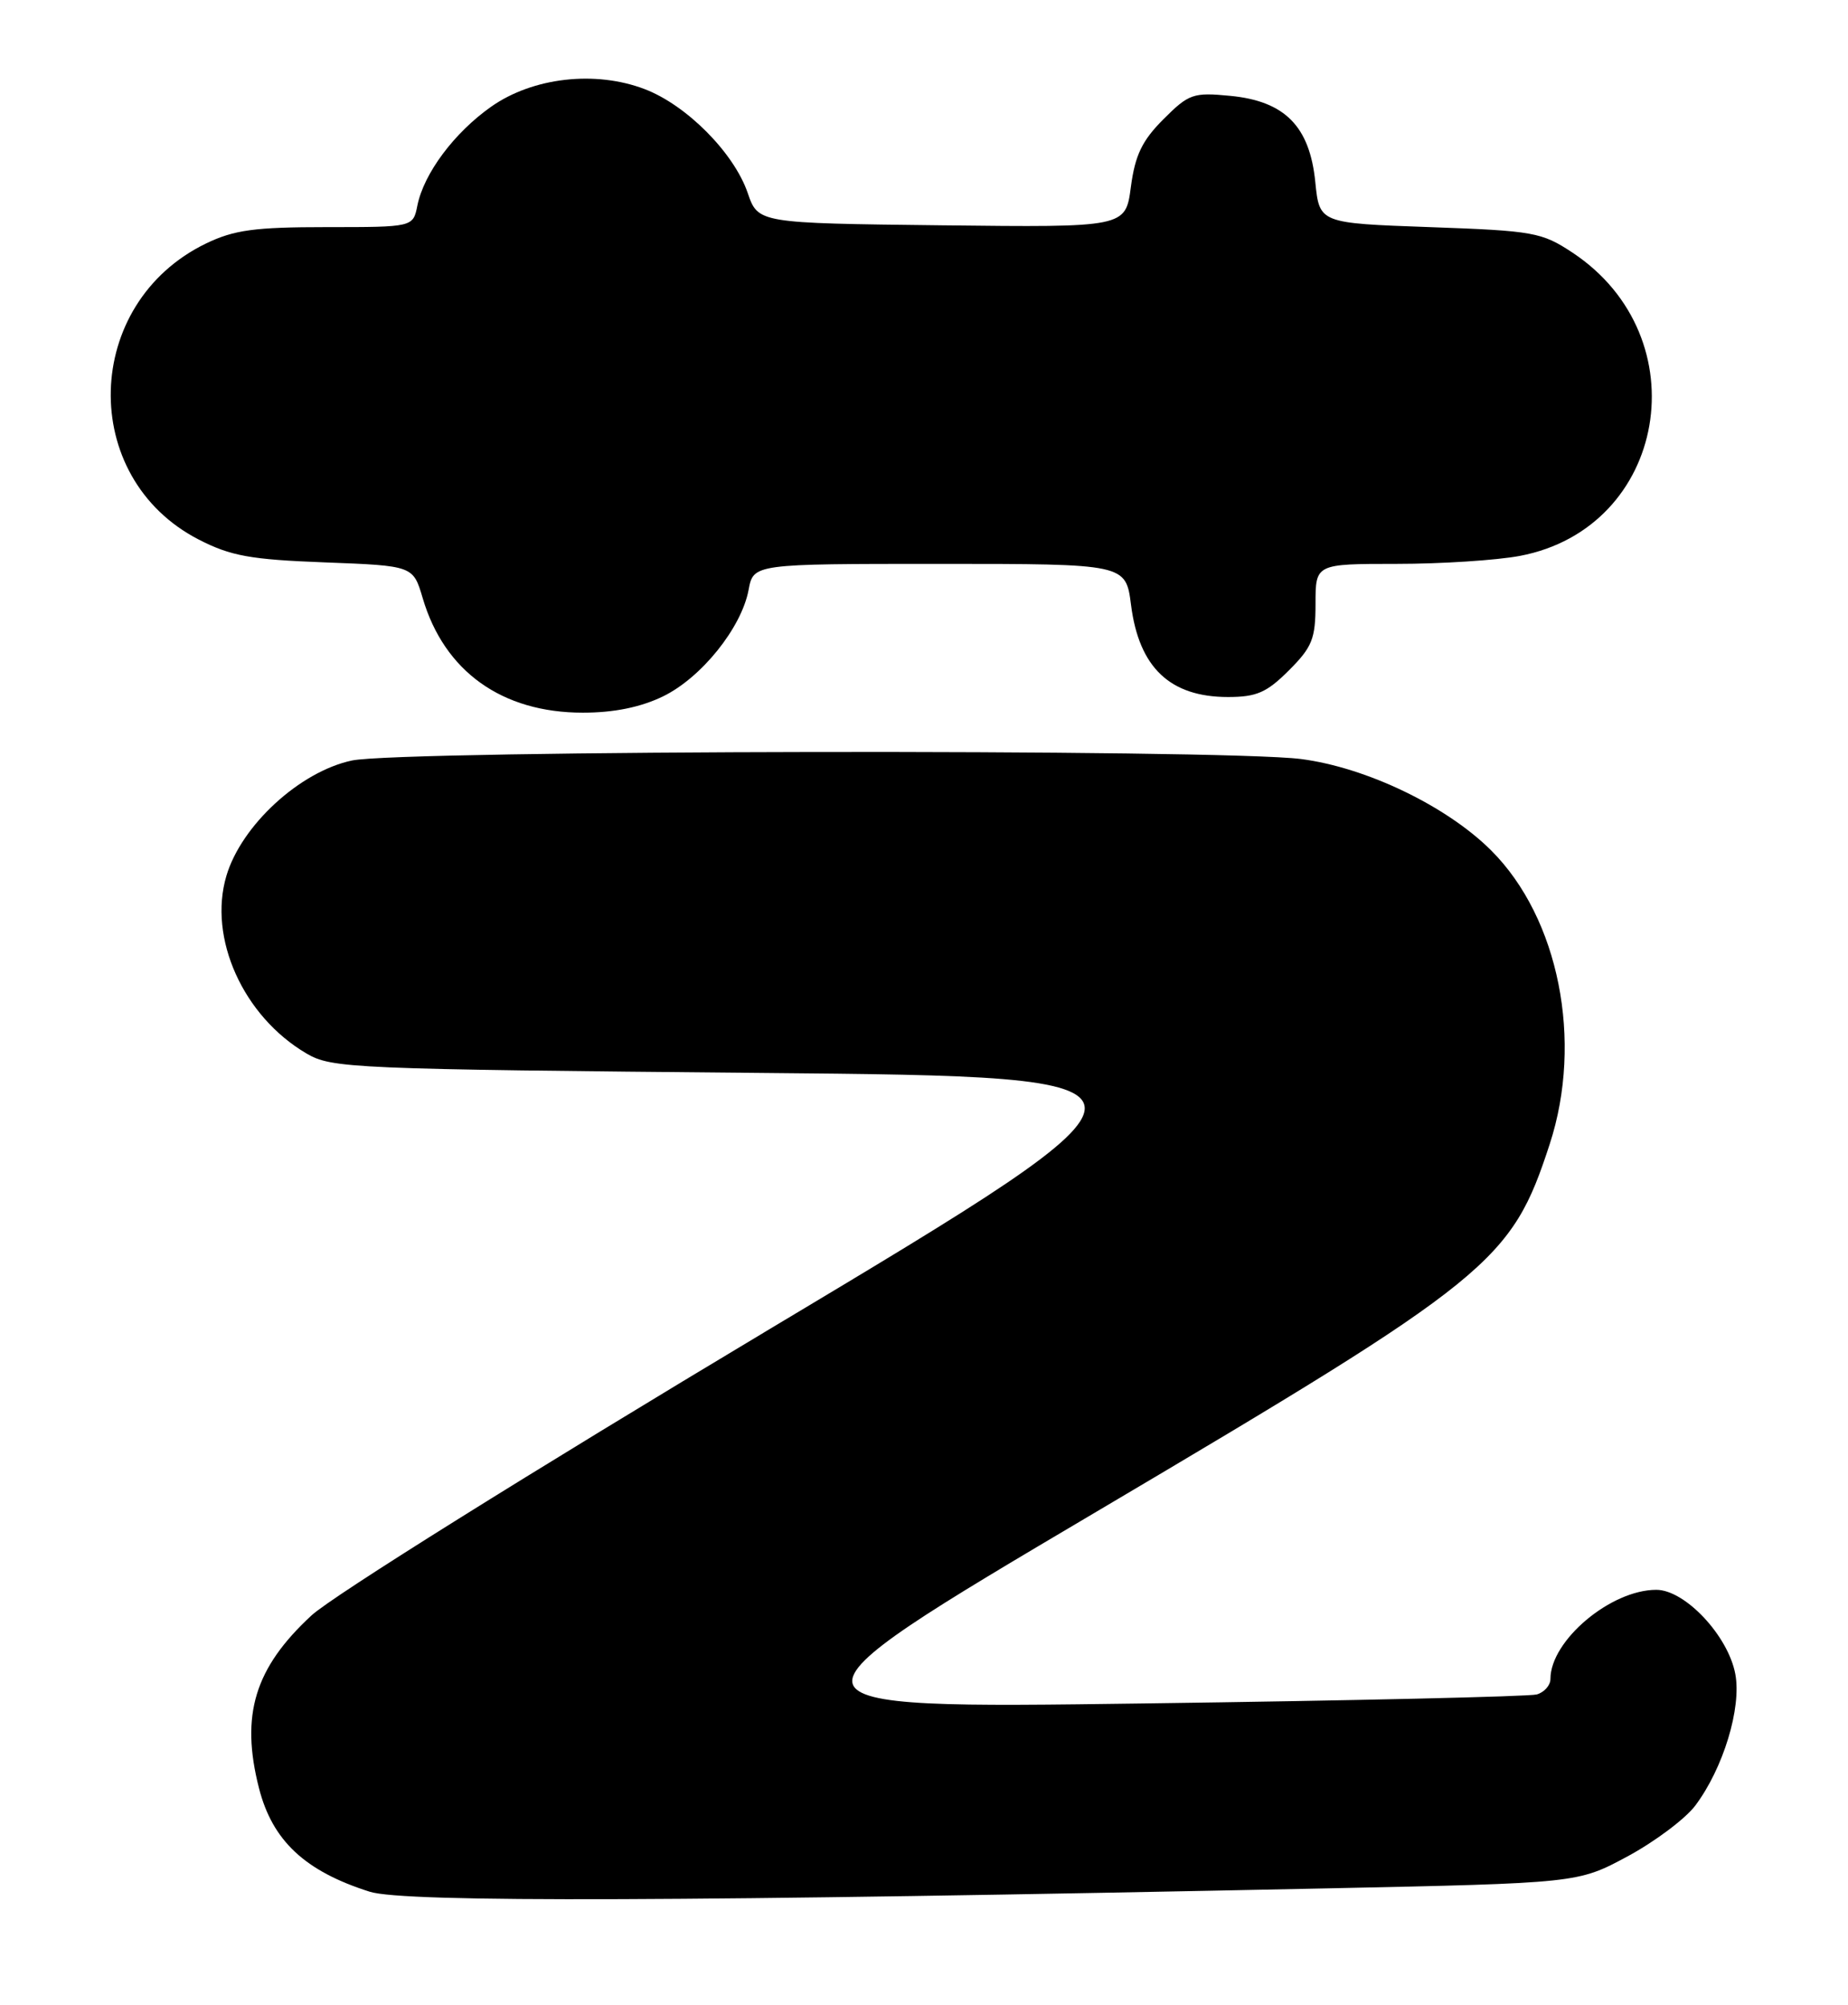 <?xml version="1.0" encoding="UTF-8" standalone="no"?>
<!DOCTYPE svg PUBLIC "-//W3C//DTD SVG 1.1//EN" "http://www.w3.org/Graphics/SVG/1.1/DTD/svg11.dtd" >
<svg xmlns="http://www.w3.org/2000/svg" xmlns:xlink="http://www.w3.org/1999/xlink" version="1.1" viewBox="0 0 236 256">
 <g >
 <path fill="currentColor"
d=" M 169.50 241.12 C 201.50 240.45 201.50 240.45 207.84 237.04 C 211.33 235.16 215.22 232.24 216.49 230.56 C 220.07 225.80 222.42 218.07 221.61 213.76 C 220.70 208.87 215.19 203.00 211.52 203.00 C 205.69 203.00 198.00 209.48 198.00 214.38 C 198.00 215.20 197.21 216.09 196.25 216.36 C 195.29 216.63 172.68 217.15 146.00 217.51 C 97.50 218.17 97.50 218.17 140.00 193.04 C 190.51 163.17 193.00 161.15 197.91 146.08 C 202.20 132.92 199.08 117.24 190.45 108.61 C 184.78 102.94 174.51 98.00 166.16 96.92 C 156.00 95.61 51.16 95.77 44.93 97.11 C 38.28 98.53 30.82 105.39 28.91 111.84 C 26.56 119.78 31.05 129.75 39.11 134.50 C 42.36 136.42 44.78 136.52 97.30 137.00 C 152.10 137.50 152.10 137.50 98.30 169.70 C 67.80 187.96 42.45 203.80 39.78 206.27 C 32.52 212.98 30.69 218.98 33.07 228.31 C 34.78 235.03 38.94 238.93 47.22 241.55 C 51.62 242.95 87.67 242.82 169.50 241.12 Z  M 84.65 88.93 C 89.56 86.55 94.69 80.17 95.60 75.32 C 96.22 72.00 96.22 72.00 120.00 72.00 C 143.77 72.00 143.77 72.00 144.44 77.25 C 145.46 85.24 149.42 89.00 156.82 89.00 C 160.47 89.00 161.77 88.43 164.60 85.60 C 167.58 82.62 168.00 81.57 168.00 77.10 C 168.00 72.00 168.00 72.00 178.36 72.00 C 184.06 72.00 191.15 71.54 194.10 70.98 C 212.91 67.41 217.13 43.07 200.82 32.26 C 196.89 29.66 195.86 29.47 182.58 29.00 C 168.50 28.50 168.50 28.50 167.97 23.24 C 167.26 16.13 164.08 12.91 157.11 12.24 C 152.38 11.78 151.82 11.98 148.58 15.22 C 145.86 17.94 144.96 19.80 144.42 23.86 C 143.74 29.04 143.74 29.04 120.28 28.77 C 96.81 28.50 96.81 28.50 95.48 24.62 C 93.72 19.51 87.68 13.42 82.33 11.38 C 76.02 8.97 68.05 9.88 62.73 13.62 C 58.01 16.94 54.13 22.14 53.30 26.25 C 52.75 29.00 52.75 29.00 41.69 29.00 C 32.52 29.00 29.90 29.36 26.31 31.09 C 10.53 38.73 9.97 60.96 25.37 68.89 C 29.46 70.99 31.95 71.45 41.48 71.81 C 52.76 72.24 52.76 72.24 53.98 76.37 C 56.74 85.73 64.10 91.00 74.43 91.00 C 78.40 91.00 81.79 90.31 84.65 88.93 Z "/>
</g>
</svg>